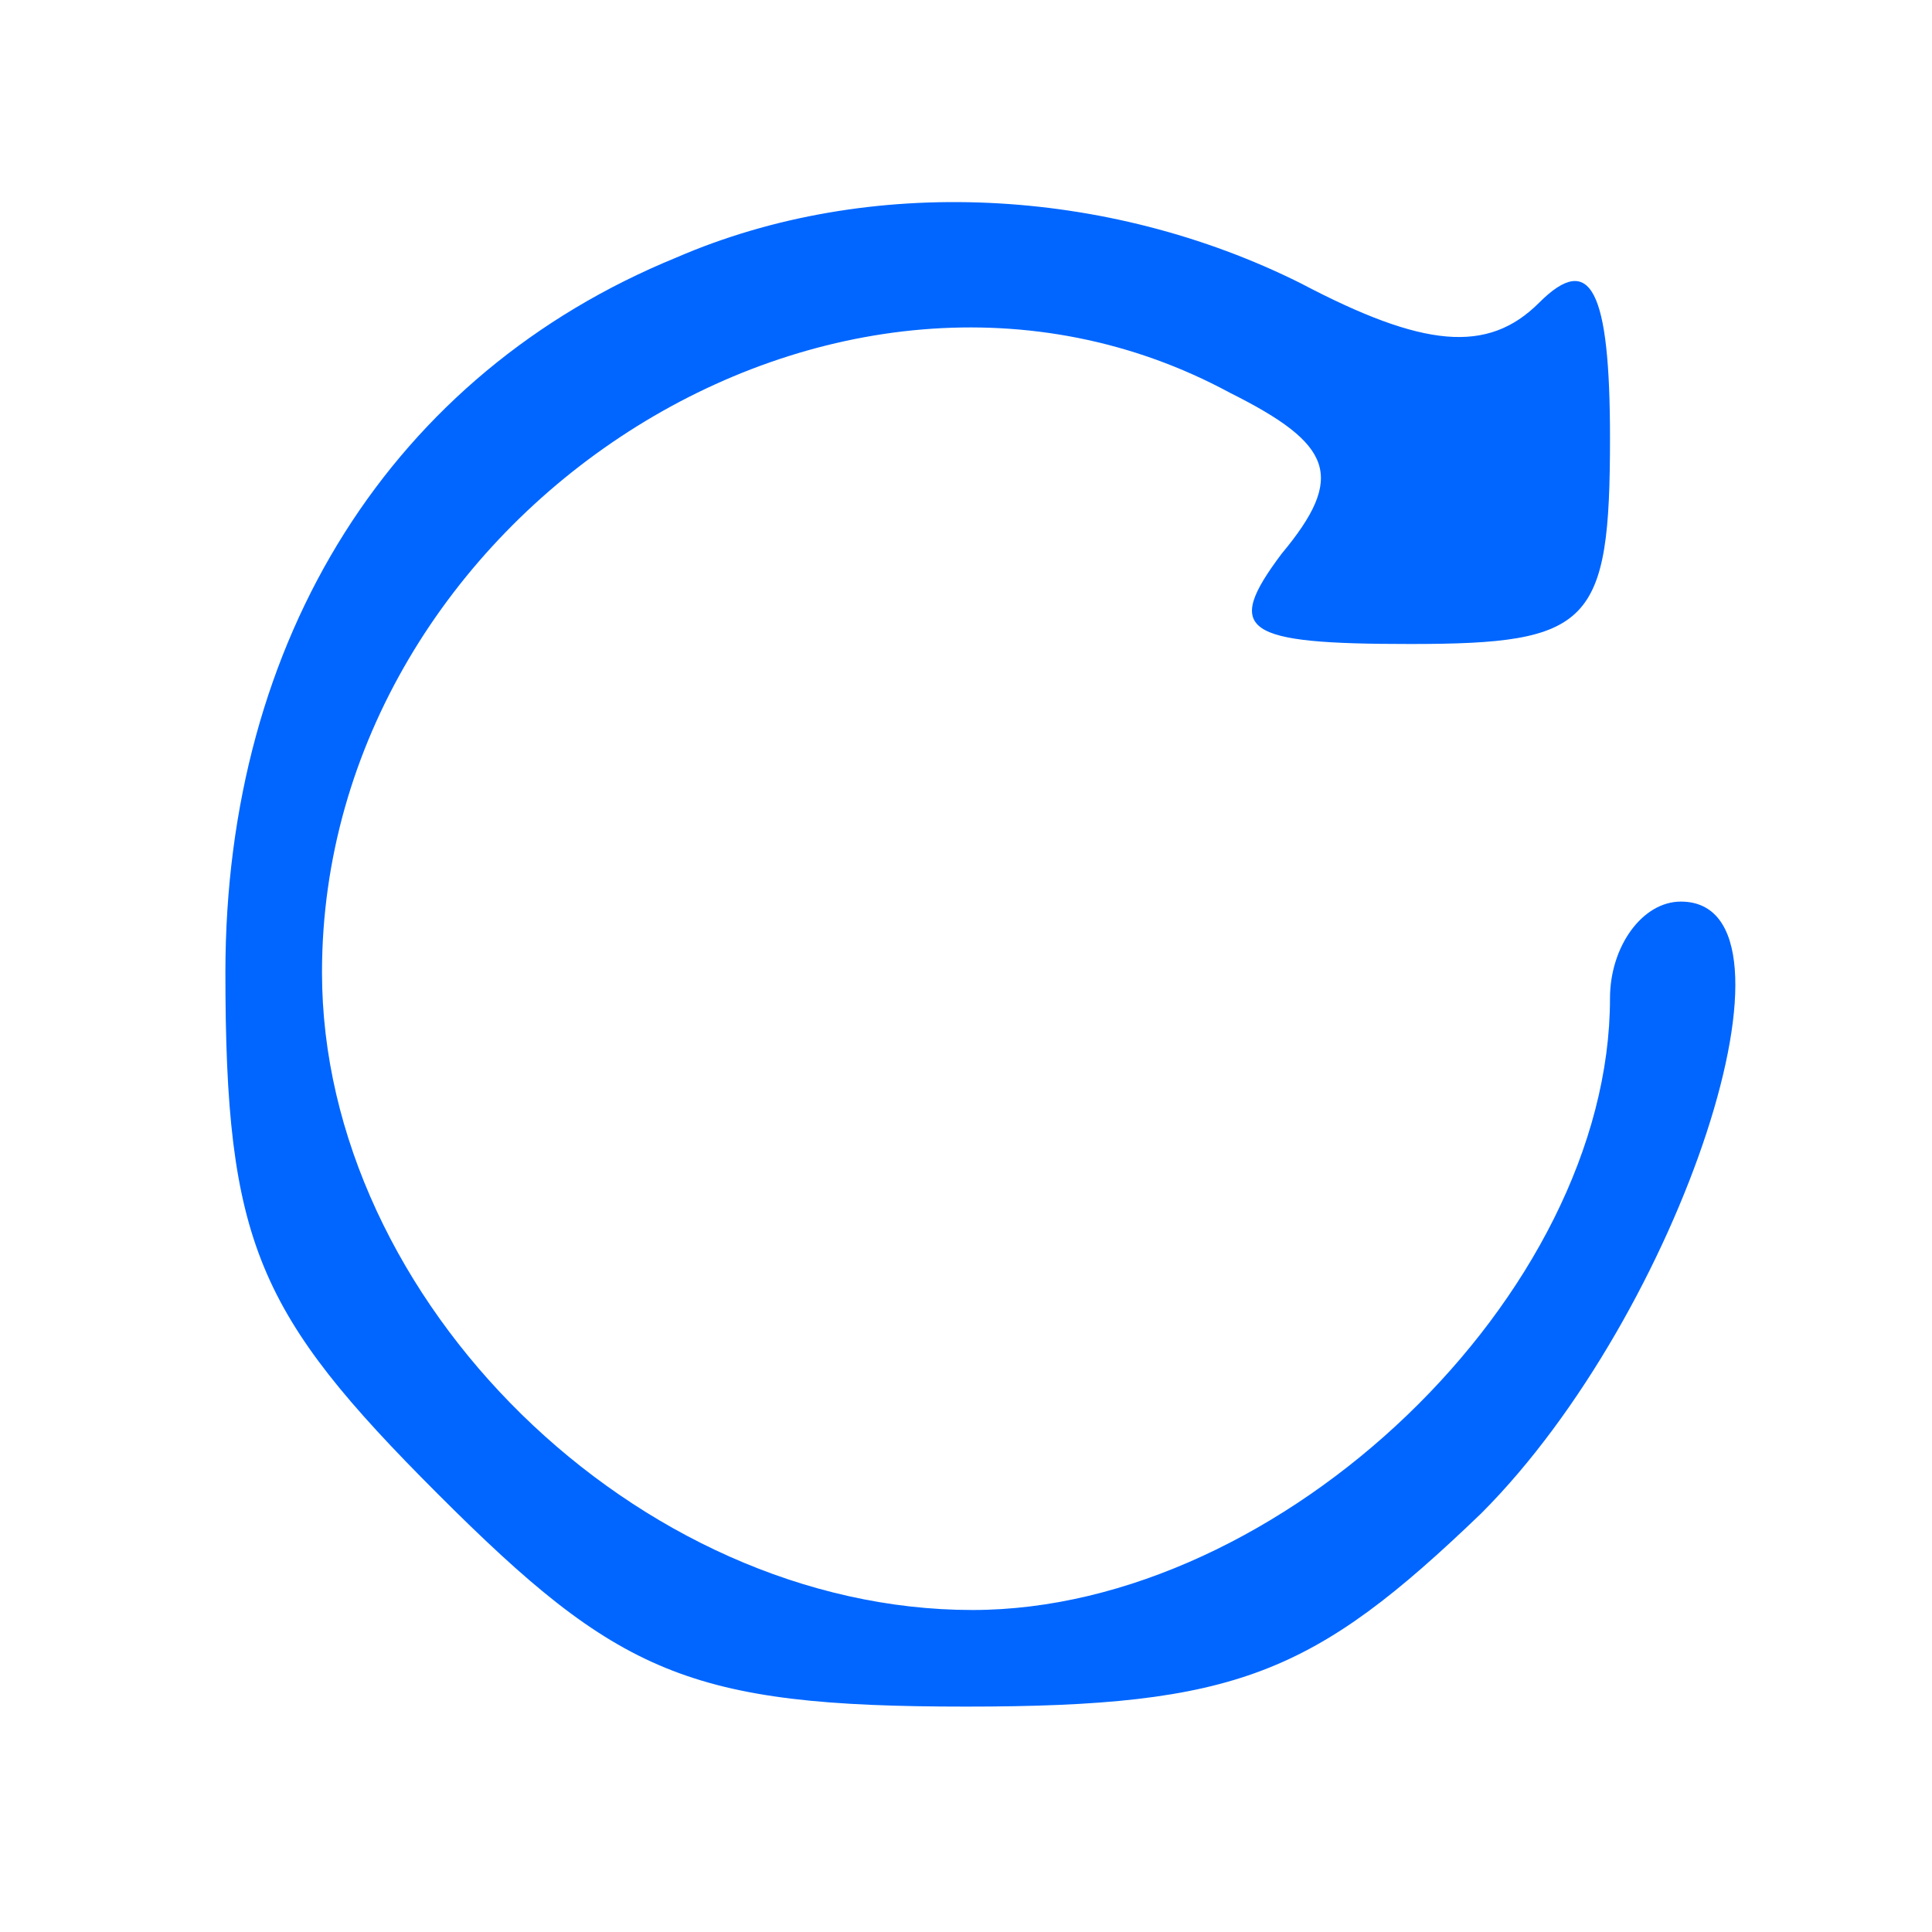 <?xml version="1.0" standalone="no"?>
<!DOCTYPE svg PUBLIC "-//W3C//DTD SVG 20010904//EN"
 "http://www.w3.org/TR/2001/REC-SVG-20010904/DTD/svg10.dtd">
<svg version="1.0" xmlns="http://www.w3.org/2000/svg"
 width="30pt" height="30pt" viewBox="0 0 30 30"
 preserveAspectRatio="xMidYMid meet">

<g transform="translate(0,30) scale(0.1,-0.1)"
fill="#0066FF" stroke="none">
<path d="M105 260 c-44 -18 -70 -59 -70 -111 0 -42 5 -53 33 -81 28 -28 39
-33 82 -33 42 0 54 5 80 30 31 31 52 95 31 95 -6 0 -11 -7 -11 -15 0 -46 -51
-95 -99 -95 -52 0 -101 48 -101 99 0 71 80 123 141 90 16 -8 18 -13 8 -25 -9
-12 -6 -14 20 -14 28 0 31 3 31 32 0 23 -3 29 -11 21 -8 -8 -18 -7 -37 3 -30
15 -67 17 -97 4z"/>
</g>
</svg>

